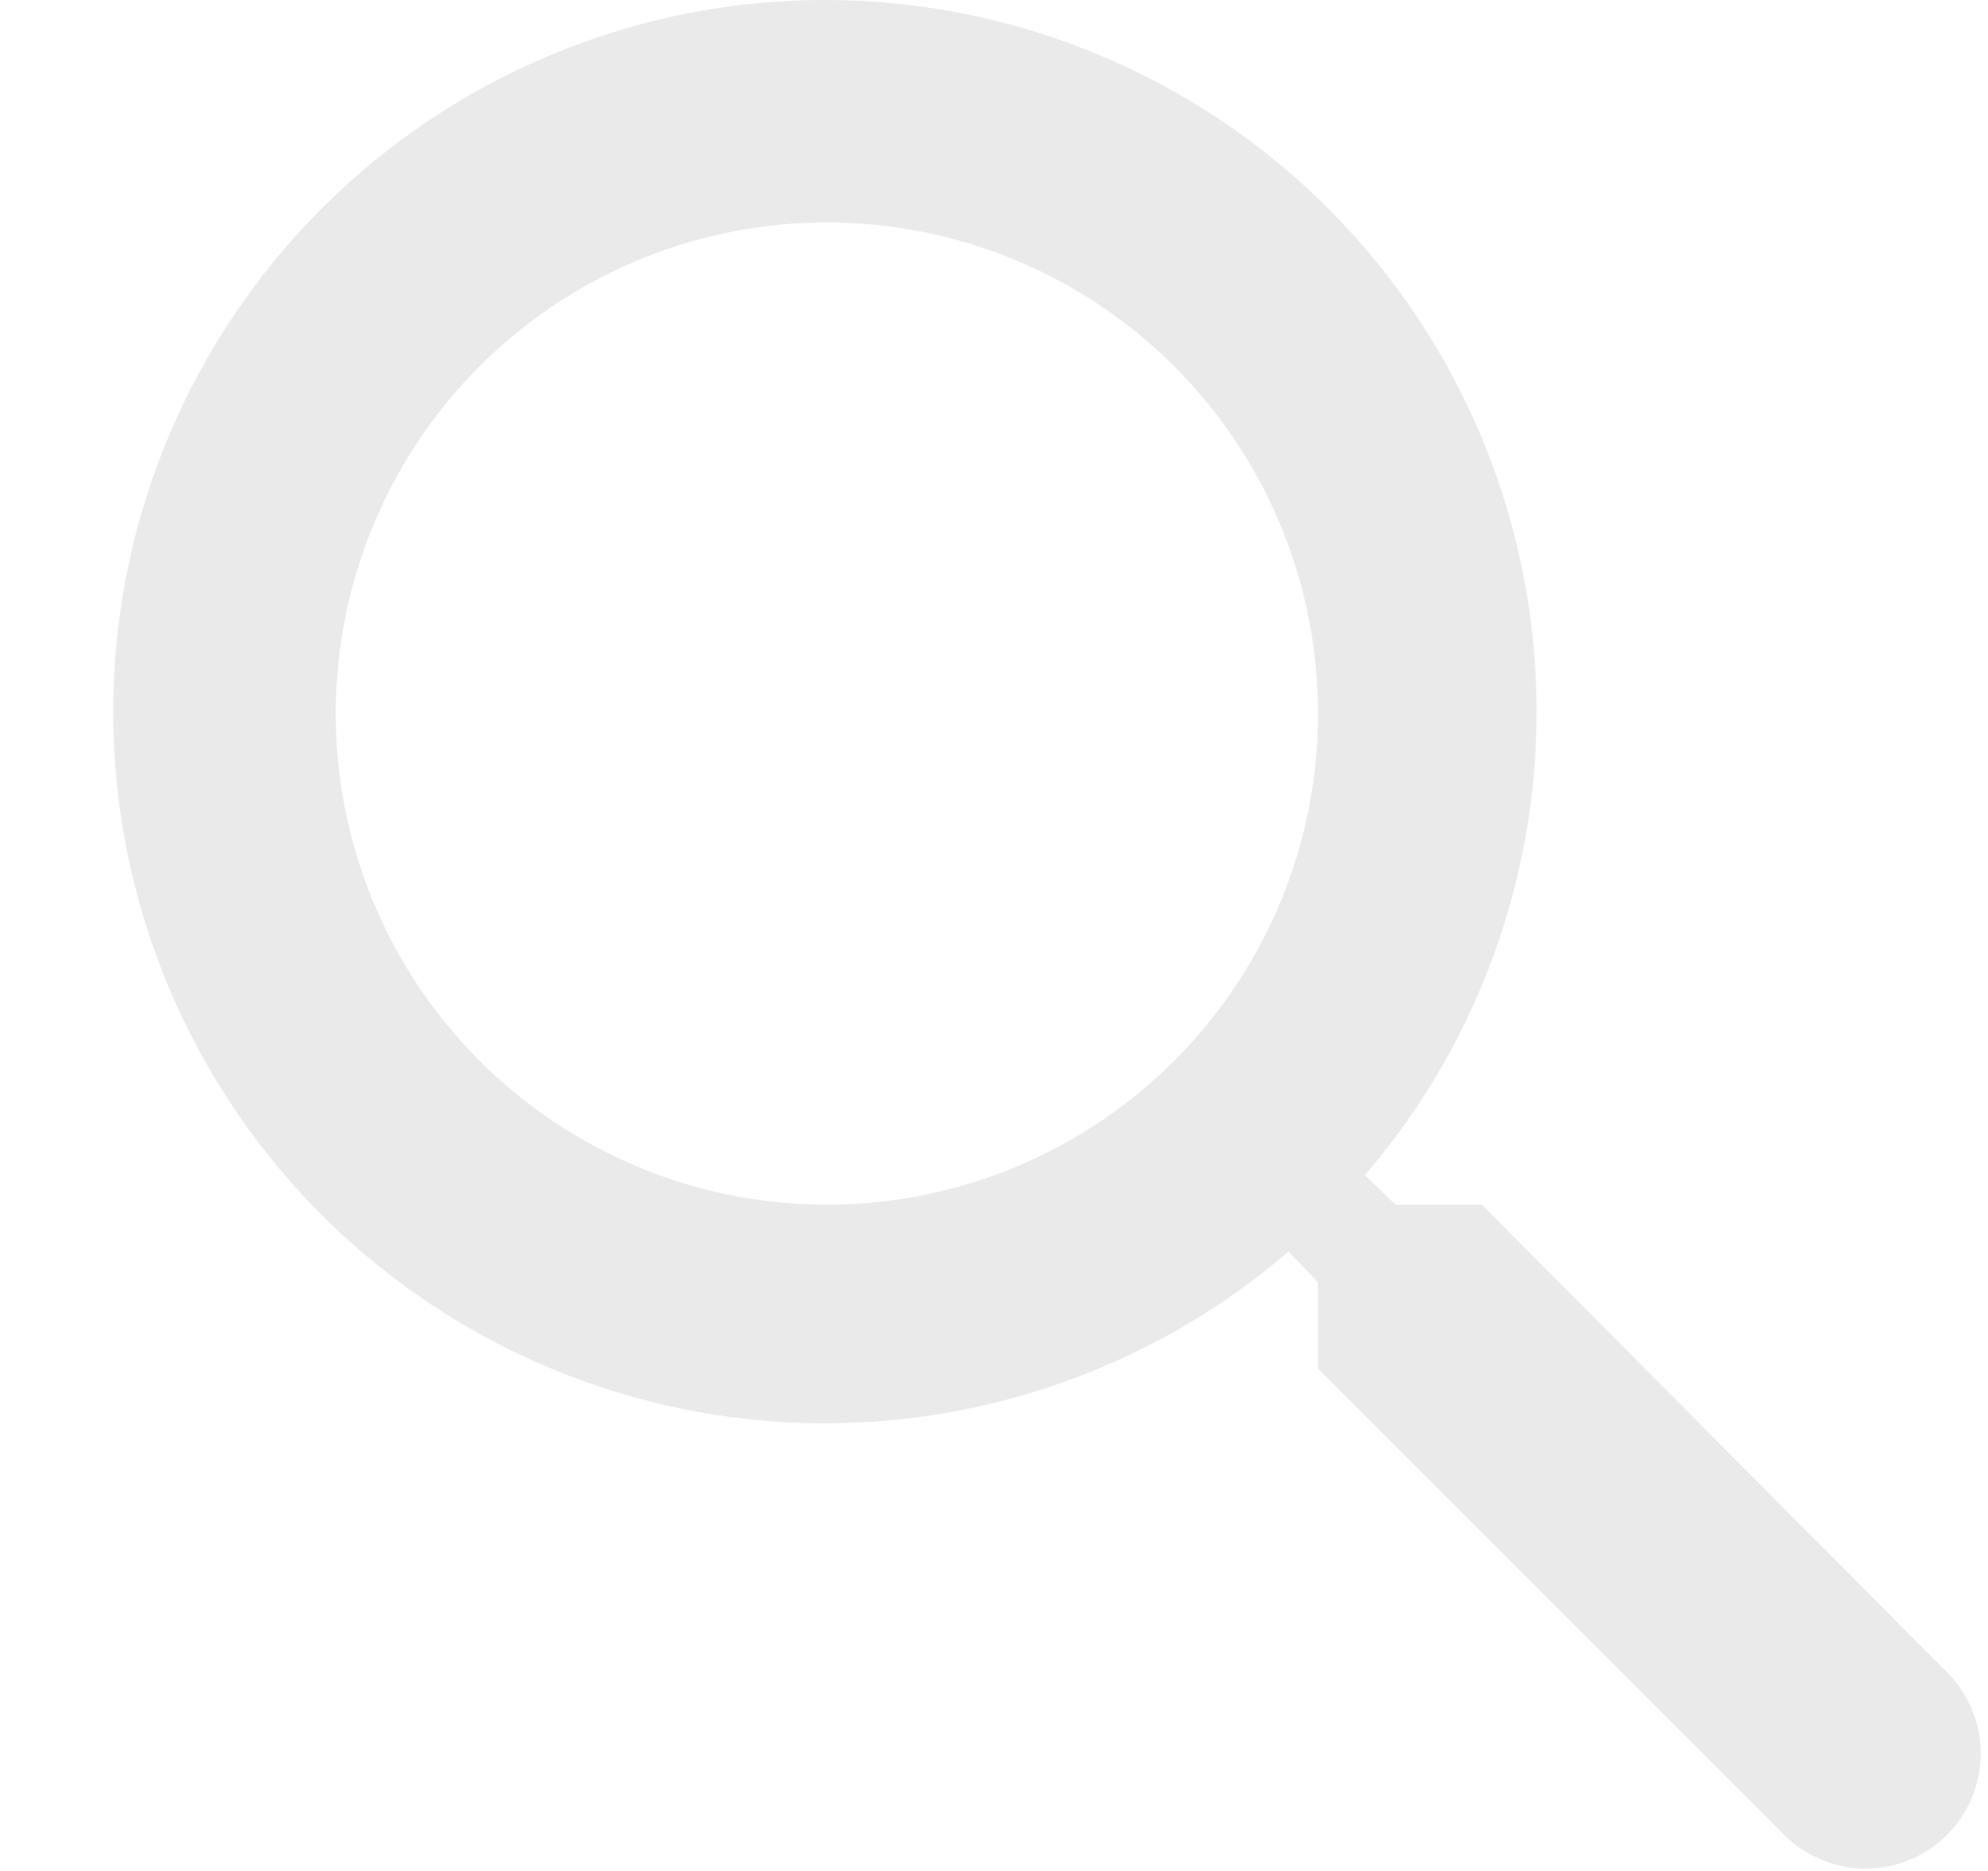 <svg width="17" height="16" viewBox="0 0 17 16" fill="none" xmlns="http://www.w3.org/2000/svg">
<path d="M12.671 10.302H11.933L11.672 10.05C12.697 8.856 13.22 7.311 13.13 5.739C13.04 4.168 12.345 2.692 11.191 1.622C10.036 0.552 8.512 -0.029 6.938 0.001C5.365 0.031 3.864 0.67 2.751 1.783C1.638 2.896 0.999 4.397 0.969 5.97C0.939 7.544 1.52 9.068 2.59 10.223C3.66 11.377 5.136 12.072 6.707 12.162C8.279 12.252 9.824 11.729 11.018 10.704L11.27 10.965V11.703L15.238 15.671C15.328 15.767 15.437 15.843 15.557 15.896C15.678 15.949 15.808 15.978 15.939 15.98C16.071 15.982 16.202 15.957 16.324 15.908C16.446 15.858 16.556 15.785 16.649 15.691C16.743 15.598 16.816 15.488 16.866 15.366C16.915 15.244 16.939 15.113 16.938 14.981C16.936 14.85 16.907 14.72 16.854 14.599C16.801 14.479 16.725 14.37 16.629 14.28L12.671 10.302ZM7.071 10.302C6.24 10.302 5.428 10.056 4.738 9.594C4.047 9.133 3.509 8.477 3.191 7.709C2.873 6.942 2.79 6.097 2.952 5.283C3.114 4.468 3.514 3.72 4.101 3.132C4.689 2.545 5.437 2.145 6.252 1.983C7.066 1.821 7.911 1.904 8.678 2.222C9.446 2.54 10.102 3.078 10.563 3.769C11.025 4.459 11.271 5.271 11.271 6.102C11.271 6.654 11.162 7.2 10.951 7.71C10.74 8.219 10.43 8.683 10.04 9.073C9.65 9.463 9.187 9.772 8.677 9.983C8.167 10.194 7.621 10.302 7.069 10.302H7.071Z" fill="#EAEAEA"/>
</svg>
